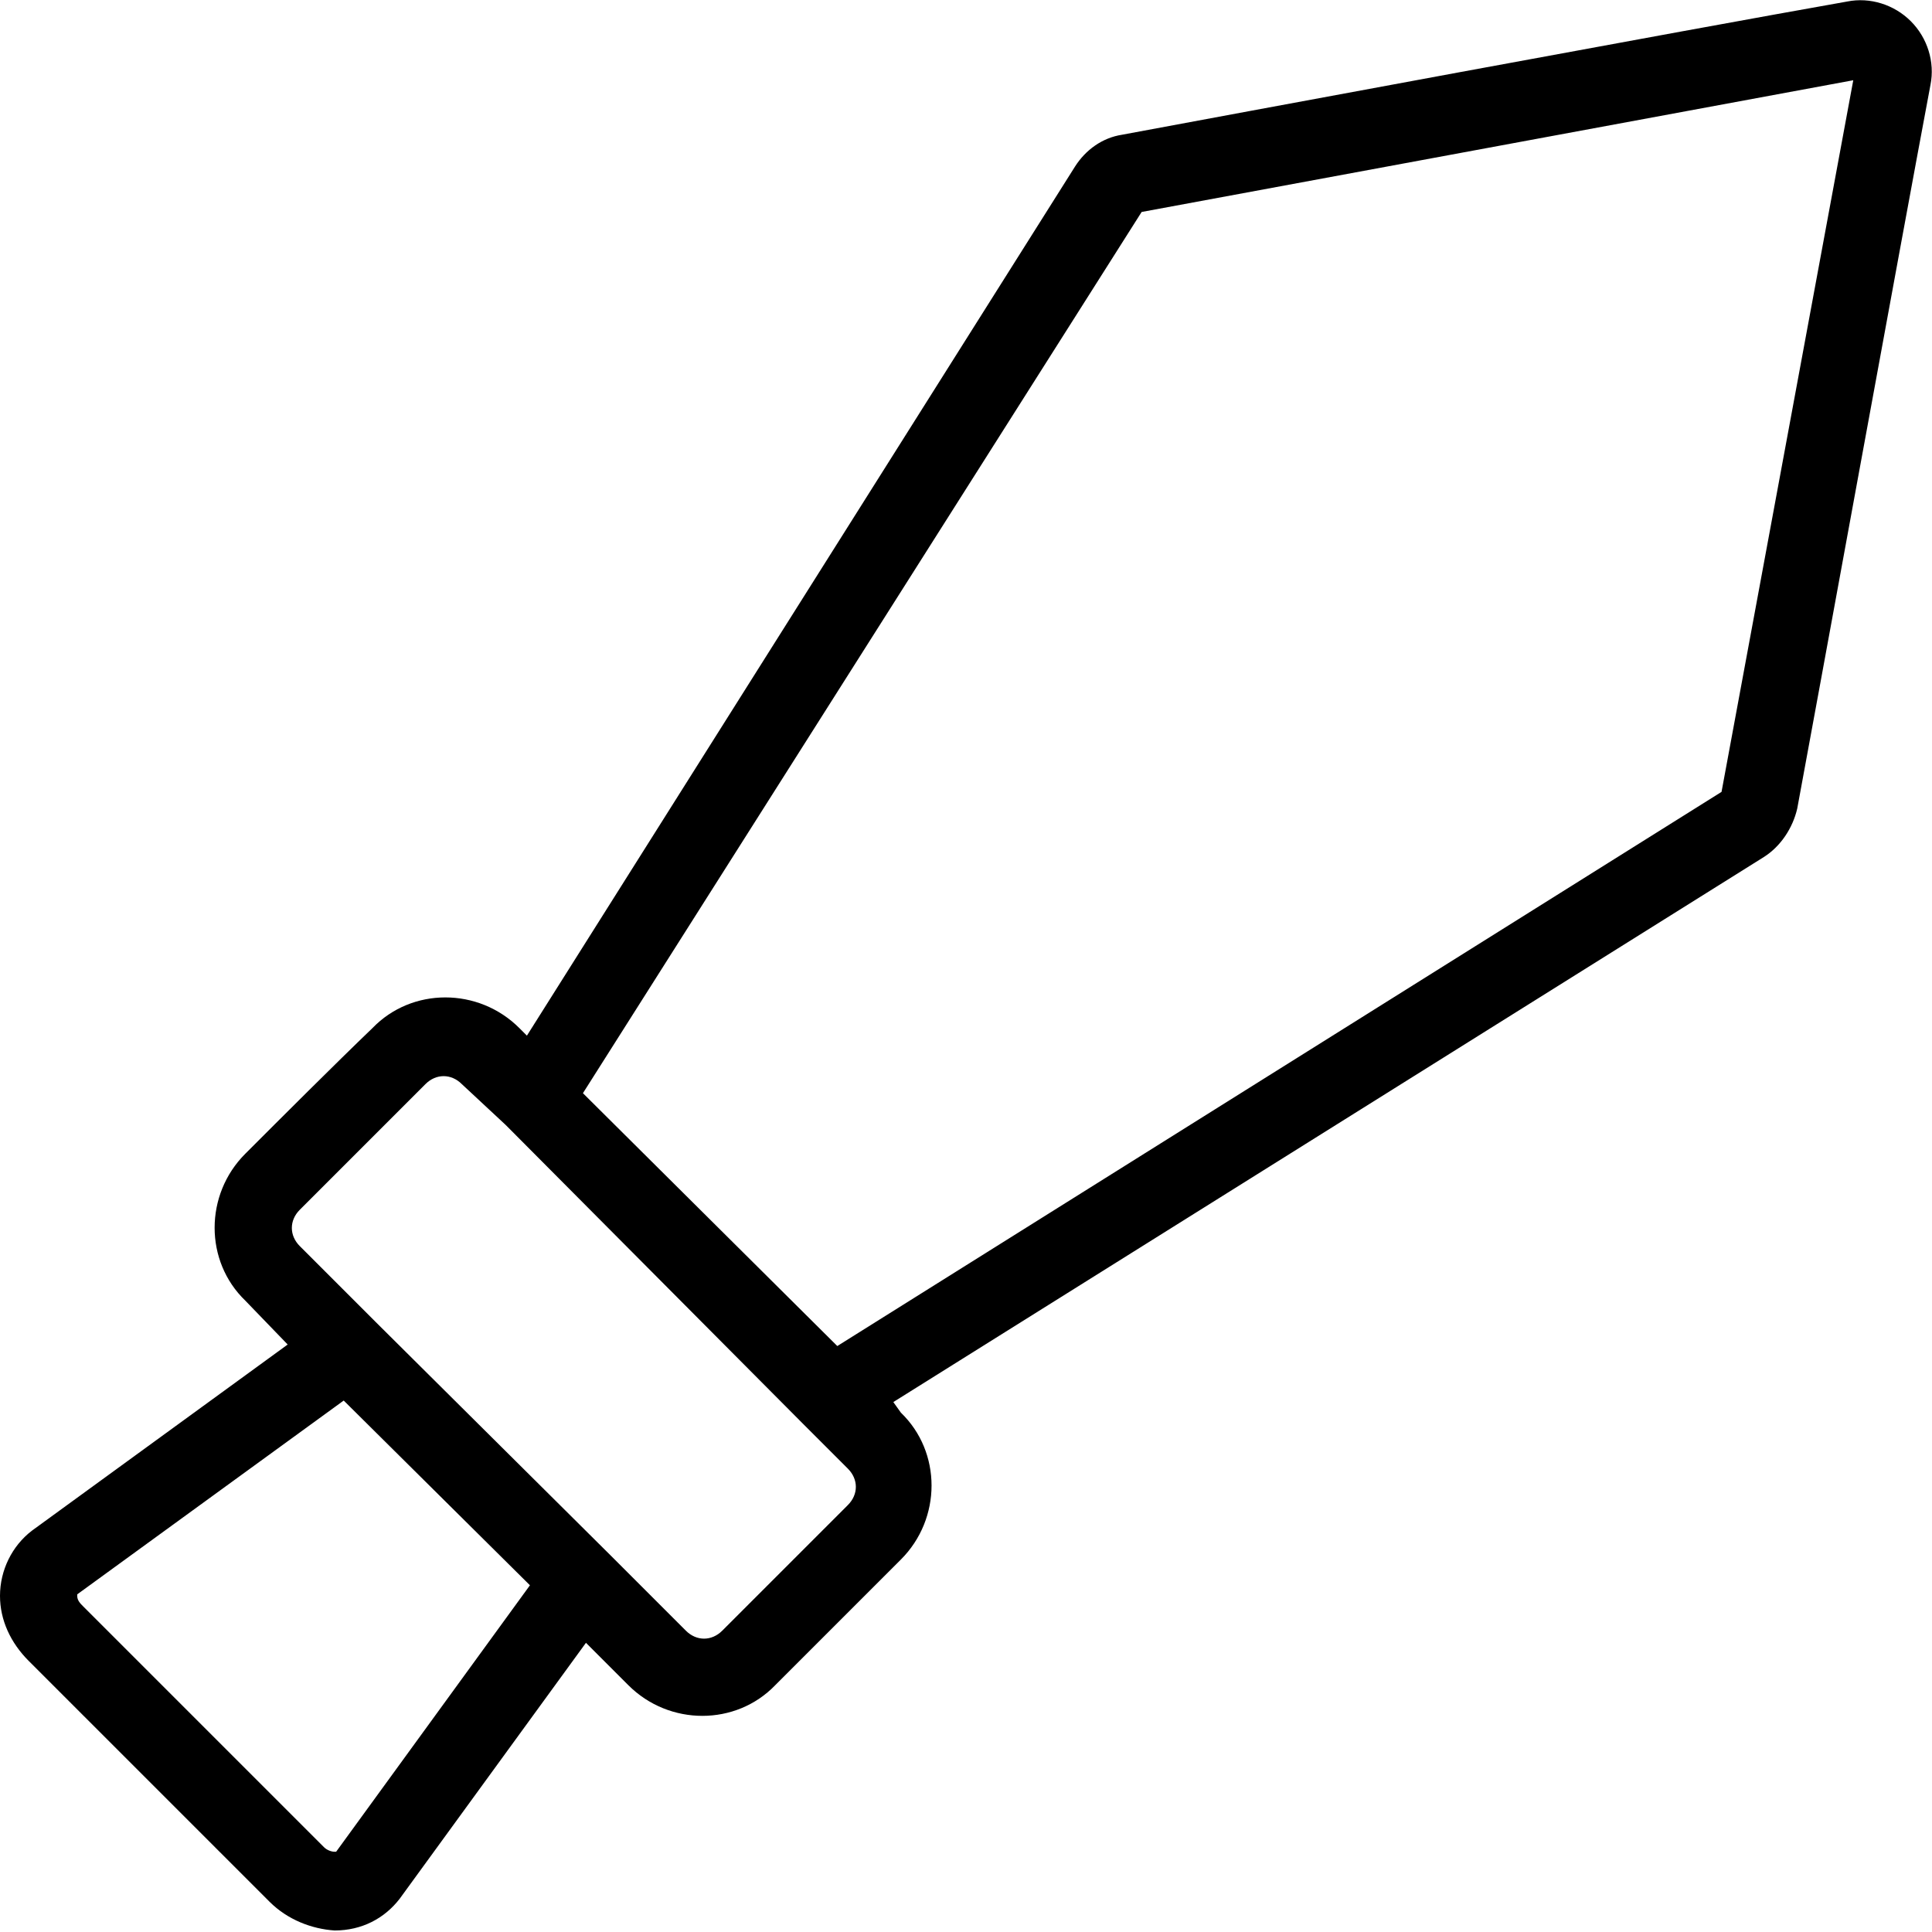 <?xml version="1.0" encoding="utf-8"?>
<!-- Generator: Adobe Illustrator 27.3.1, SVG Export Plug-In . SVG Version: 6.00 Build 0)  -->
<svg version="1.1" id="Layer_1" xmlns="http://www.w3.org/2000/svg" xmlns:xlink="http://www.w3.org/1999/xlink" x="0px" y="0px"
	 viewBox="0 0 12.76 12.76" style="enable-background:new 0 0 12.76 12.76;" xml:space="preserve">
<style type="text/css">
	.st0{fill-rule:evenodd;clip-rule:evenodd;}
</style>
<g>
	<path class="st0" d="M3.48,6.84L3.43,6.79c-0.27-0.27-0.71-0.27-0.97,0C2.21,7.03,1.86,7.38,1.62,7.62c-0.27,0.27-0.27,0.71,0,0.97
		L1.9,8.88l-1.69,1.23C0.08,10.21,0,10.37,0,10.54c0,0.16,0.07,0.31,0.19,0.43l1.59,1.59c0.12,0.12,0.28,0.18,0.43,0.19
		c0.18,0,0.33-0.08,0.43-0.21l1.23-1.69l0.28,0.28c0.27,0.27,0.71,0.27,0.97,0l0.83-0.83c0.27-0.27,0.27-0.71,0-0.97L5.9,9.26
		l5.75-3.6c0.11-0.07,0.19-0.19,0.22-0.32c0.11-0.59,0.69-3.77,0.88-4.78c0.03-0.15-0.02-0.31-0.13-0.42
		c-0.11-0.11-0.27-0.16-0.42-0.13C11.18,0.19,8,0.78,7.41,0.89C7.28,0.91,7.17,0.99,7.1,1.1L3.48,6.84z M2.27,9.25l-1.76,1.28
		c0,0,0,0.01,0,0.01c0,0.03,0.02,0.05,0.04,0.07l1.59,1.59c0.02,0.02,0.05,0.03,0.07,0.03c0,0,0.01,0,0.01,0l1.28-1.76L2.27,9.25z
		 M3.34,7.43L3.34,7.43L5.3,9.4l0,0l0,0L5.6,9.7c0.07,0.07,0.07,0.17,0,0.24l-0.83,0.83c-0.07,0.07-0.17,0.07-0.24,0l-0.5-0.5l0,0
		l0,0L2.48,8.73l0,0l-0.5-0.5c-0.07-0.07-0.07-0.17,0-0.24l0.83-0.83c0.07-0.07,0.17-0.07,0.24,0L3.34,7.43z M5.53,8.89l5.84-3.66
		l0.87-4.7l-4.7,0.87L3.85,7.22L5.53,8.89z"/>
</g>
</svg>
